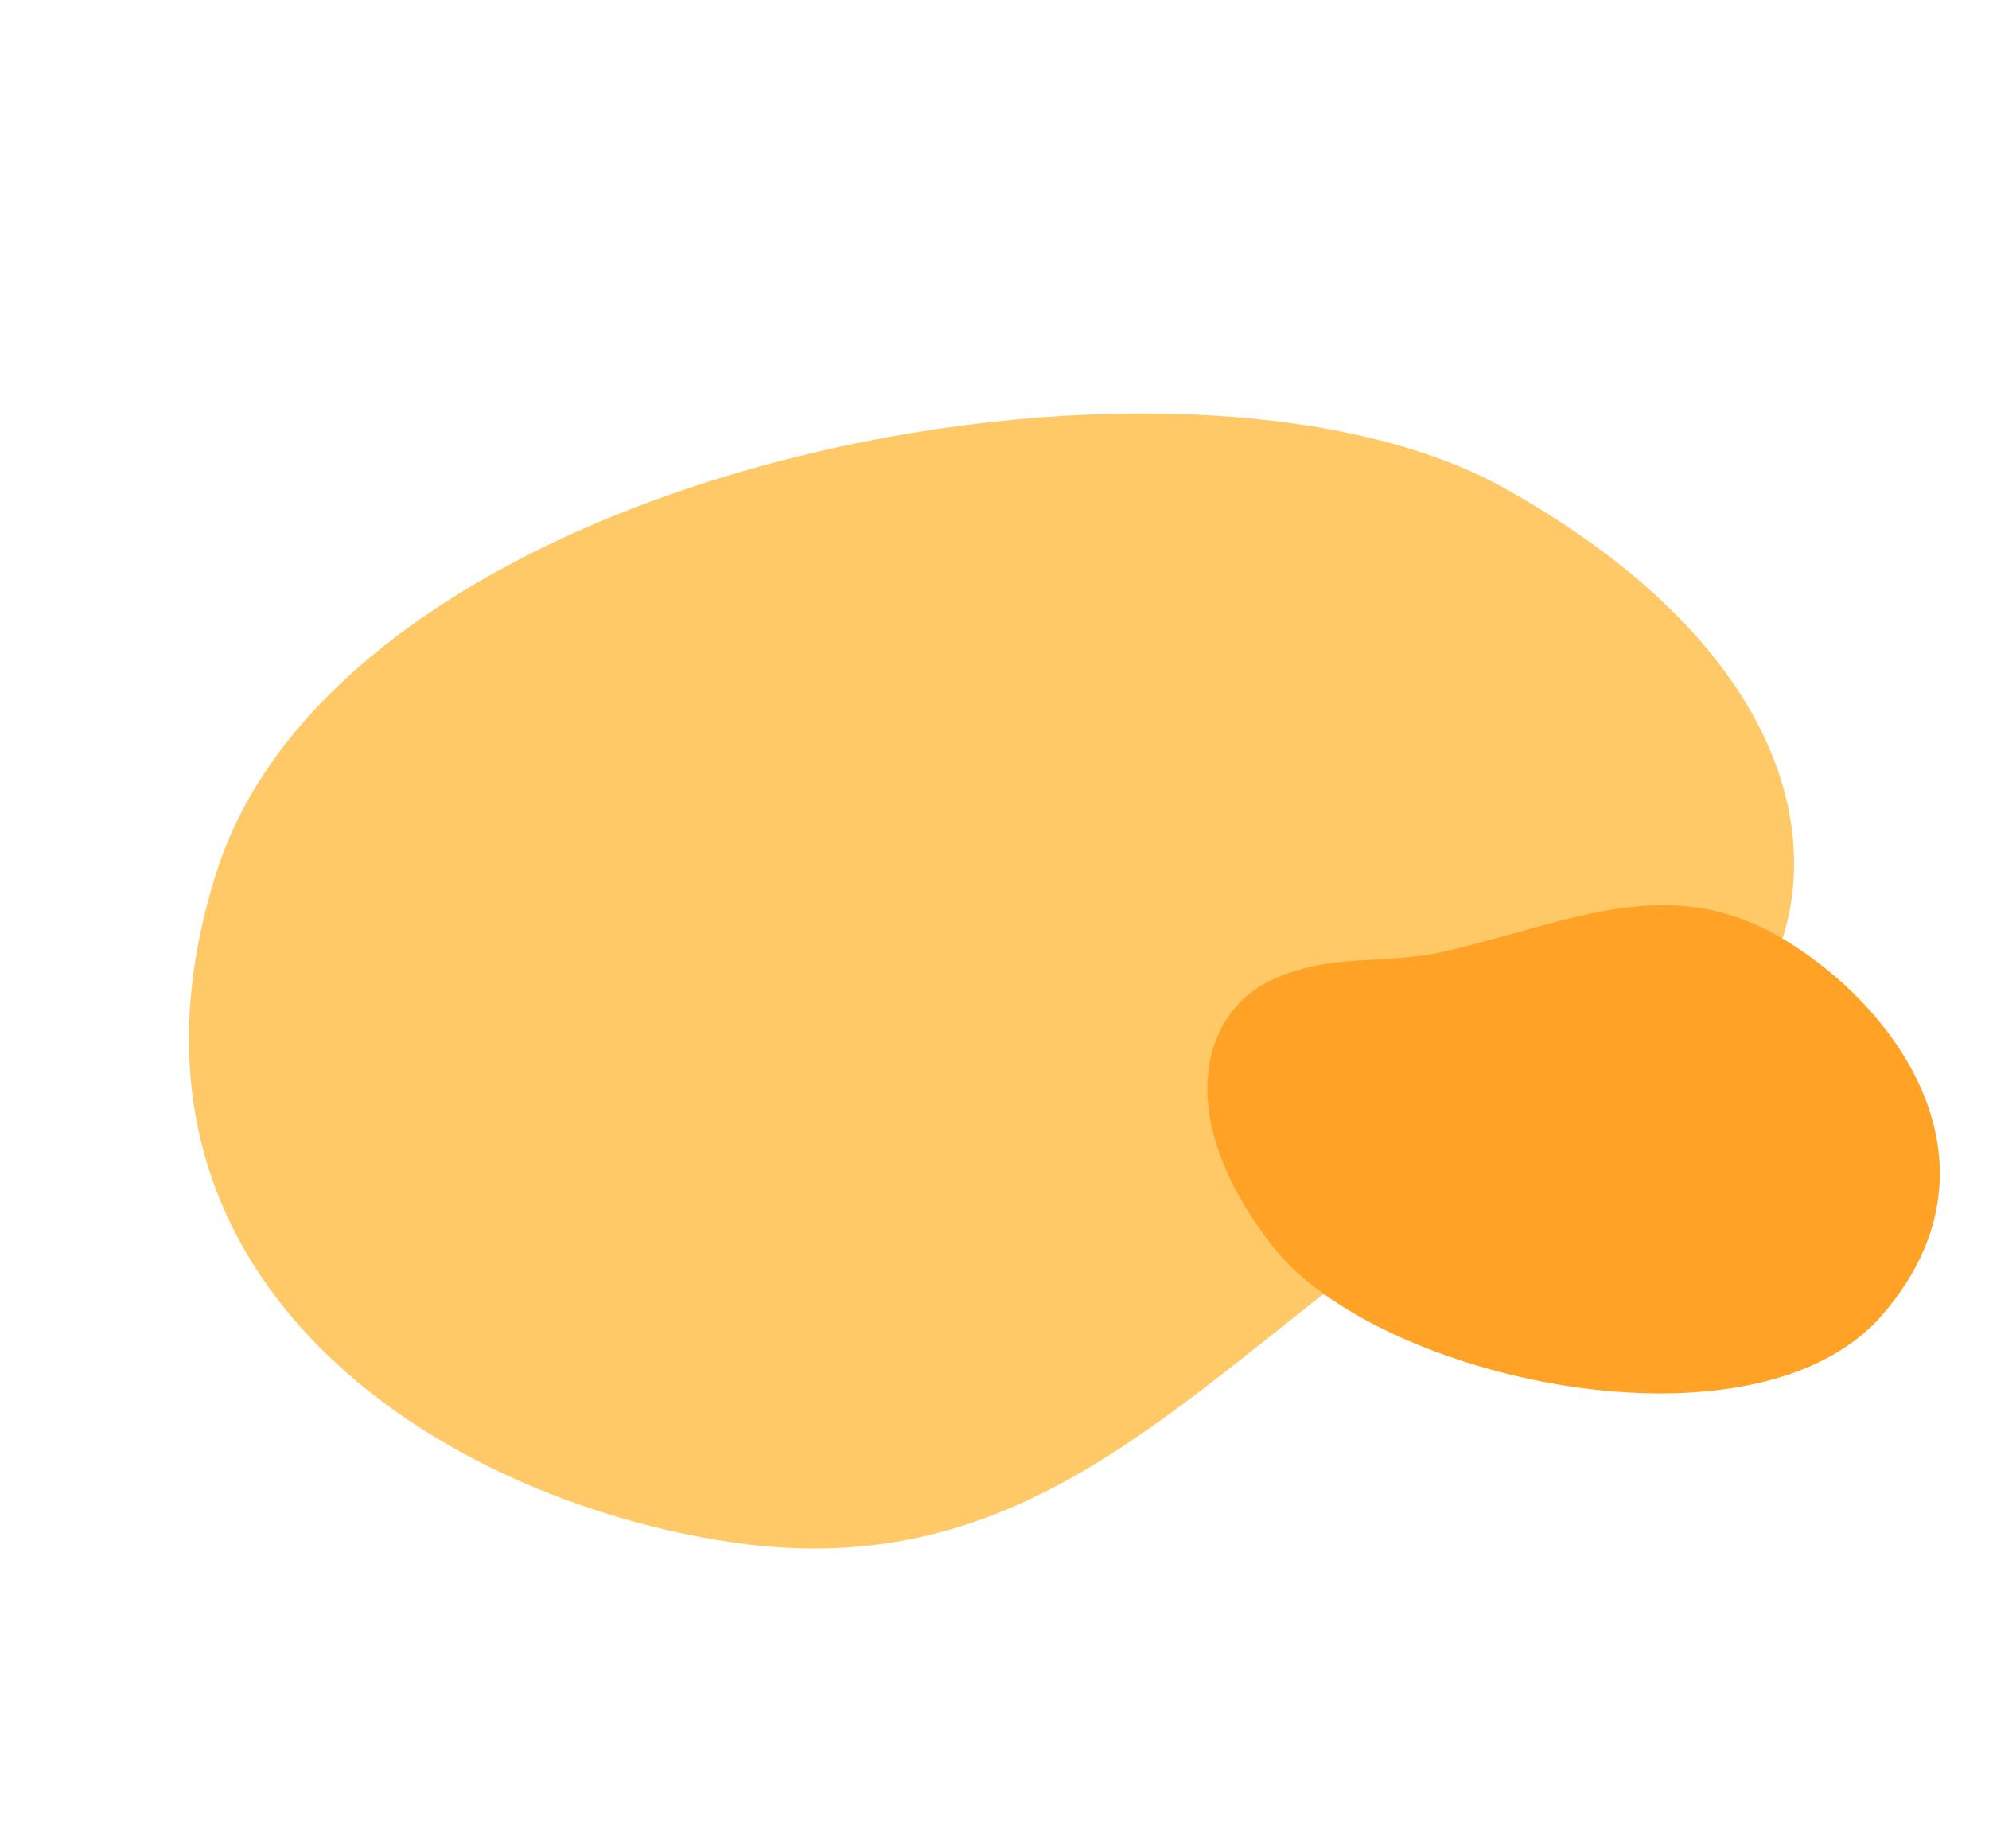 <svg xmlns="http://www.w3.org/2000/svg" width="416.957" height="387.506" viewBox="0 0 416.957 387.506"><g transform="translate(52.343 66.332)"><path d="M84.5,43.5c45.383-41.742,127.856-70.4,177.151,4.583S226.623,279.549,154.3,308.481s-111.664-.351-117.1-31.774,7.612-51.815,9.081-82.72C49.108,134.44,39.115,85.246,84.5,43.5Z" transform="translate(120.367 350.045) rotate(-129)" fill="#ffc967"/><path d="M58.1,20.735c20.742-19.078,58.437-32.178,80.967,2.095S123.059,128.62,90,141.844s-51.036-.16-53.521-14.523,3.479-23.682,4.15-37.807C41.926,62.3,37.359,39.813,58.1,20.735Z" transform="translate(325.933 69.283) rotate(74)" fill="#ffa226"/></g></svg>